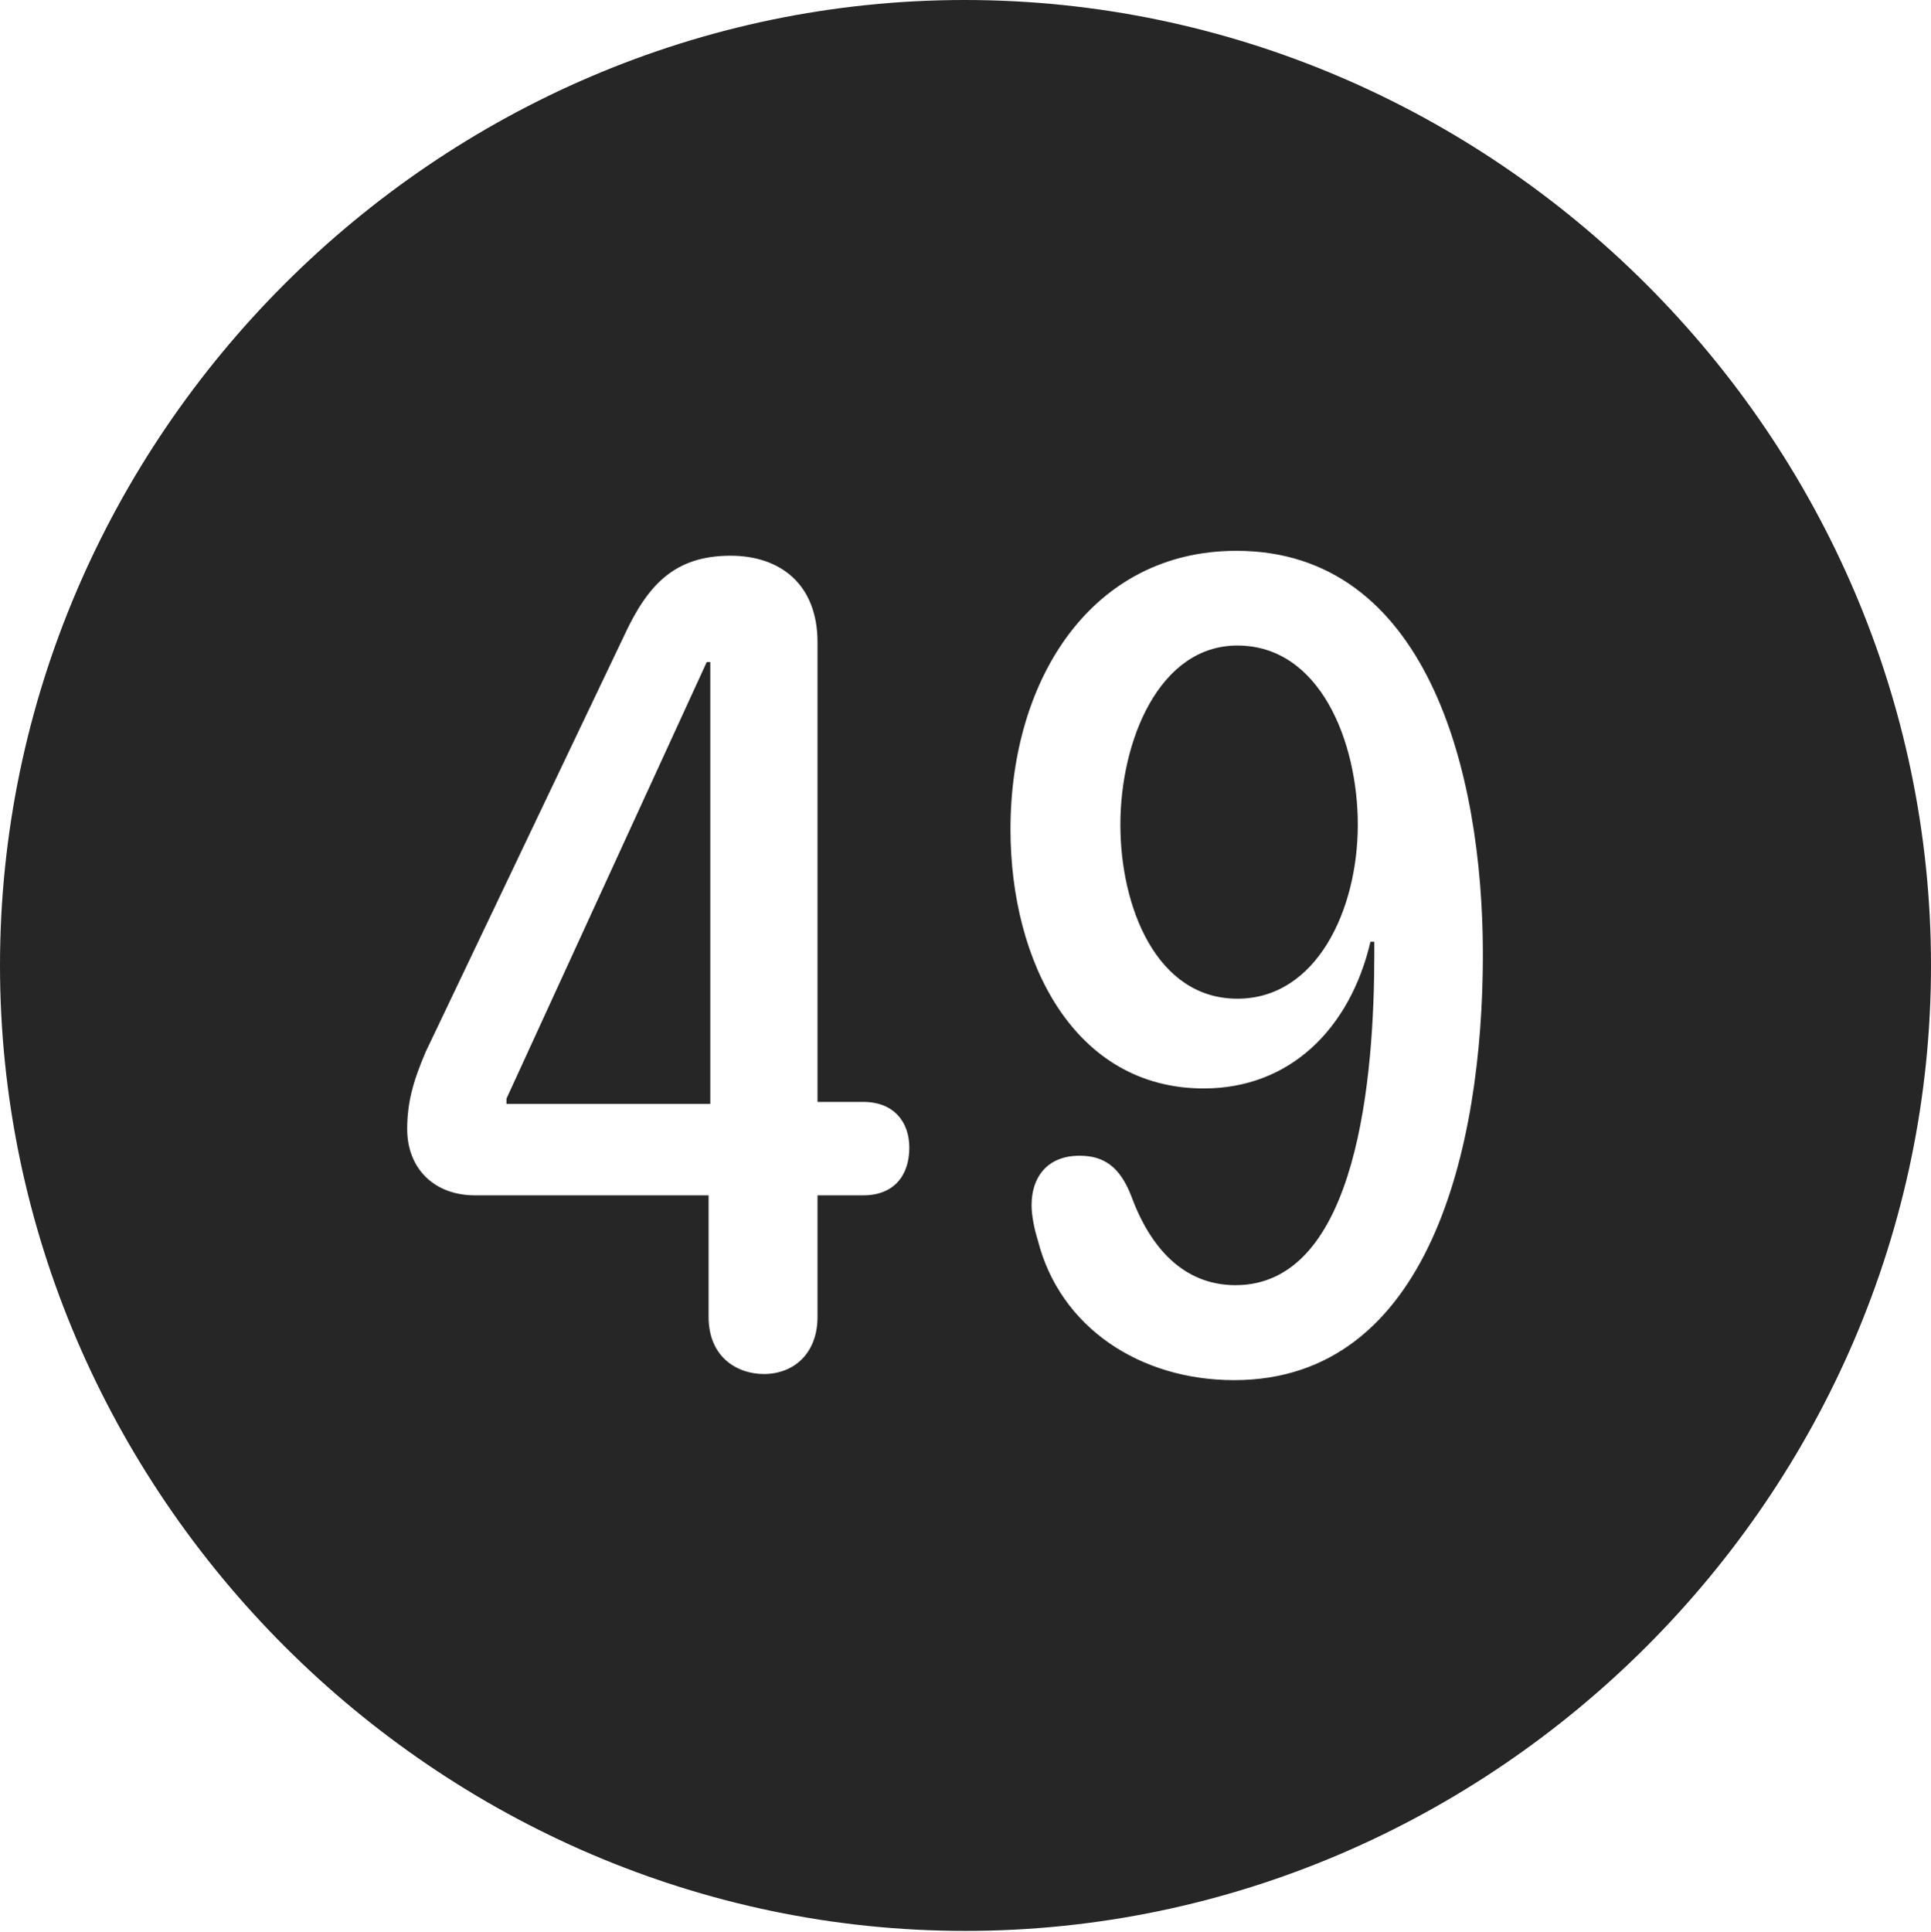 <?xml version="1.0" encoding="UTF-8"?>
<!--Generator: Apple Native CoreSVG 232.5-->
<!DOCTYPE svg
PUBLIC "-//W3C//DTD SVG 1.1//EN"
       "http://www.w3.org/Graphics/SVG/1.1/DTD/svg11.dtd">
<svg version="1.1" xmlns="http://www.w3.org/2000/svg" xmlns:xlink="http://www.w3.org/1999/xlink" width="97.96" height="97.993">
 <g>
  <rect height="97.993" opacity="0" width="97.96" x="0" y="0"/>
  <path d="M97.96 48.972C97.96 75.776 75.825 97.944 48.972 97.944C22.169 97.944 0 75.776 0 48.972C0 22.135 22.135 0 48.938 0C75.791 0 97.96 22.135 97.96 48.972ZM51.262 42.069C51.262 48.795 54.503 55.211 61.068 55.211C65.446 55.211 68.492 52.173 69.524 47.77L69.719 47.77C69.719 47.996 69.719 48.222 69.719 48.414C69.719 54.449 68.915 65.189 62.679 65.189C60.054 65.189 58.359 63.309 57.386 60.661C56.808 59.167 55.98 58.623 54.769 58.623C53.093 58.623 52.332 59.752 52.332 61.124C52.332 61.649 52.463 62.315 52.655 62.931C53.774 67.325 57.821 70.007 62.608 70.007C72.487 70.007 75.227 58.264 75.227 48.415C75.227 39.06 72.351 27.94 62.721 27.94C55.433 27.94 51.262 34.386 51.262 42.069ZM31.685 32.196L21.599 53.347C20.92 54.922 20.657 55.998 20.657 57.273C20.657 59.26 22.015 60.633 24.096 60.633L35.947 60.633L35.947 66.794C35.947 68.874 37.431 69.696 38.752 69.696C40.262 69.696 41.473 68.66 41.473 66.794L41.473 60.633L43.794 60.633C45.354 60.633 46.13 59.621 46.13 58.214C46.13 56.906 45.342 55.894 43.794 55.894L41.473 55.894L41.473 32.582C41.473 29.642 39.59 28.188 37.057 28.188C34.219 28.188 32.858 29.677 31.685 32.196ZM36.033 55.995L25.693 55.995L25.693 55.728L35.853 33.582L36.033 33.582ZM68.882 41.833C68.882 46.148 66.795 50.658 62.773 50.658C58.653 50.658 56.837 45.983 56.837 41.833C56.837 37.604 58.788 32.744 62.773 32.744C66.972 32.744 68.882 37.634 68.882 41.833Z" fill="#000000" fill-opacity="0.85"/>
 </g>
</svg>

